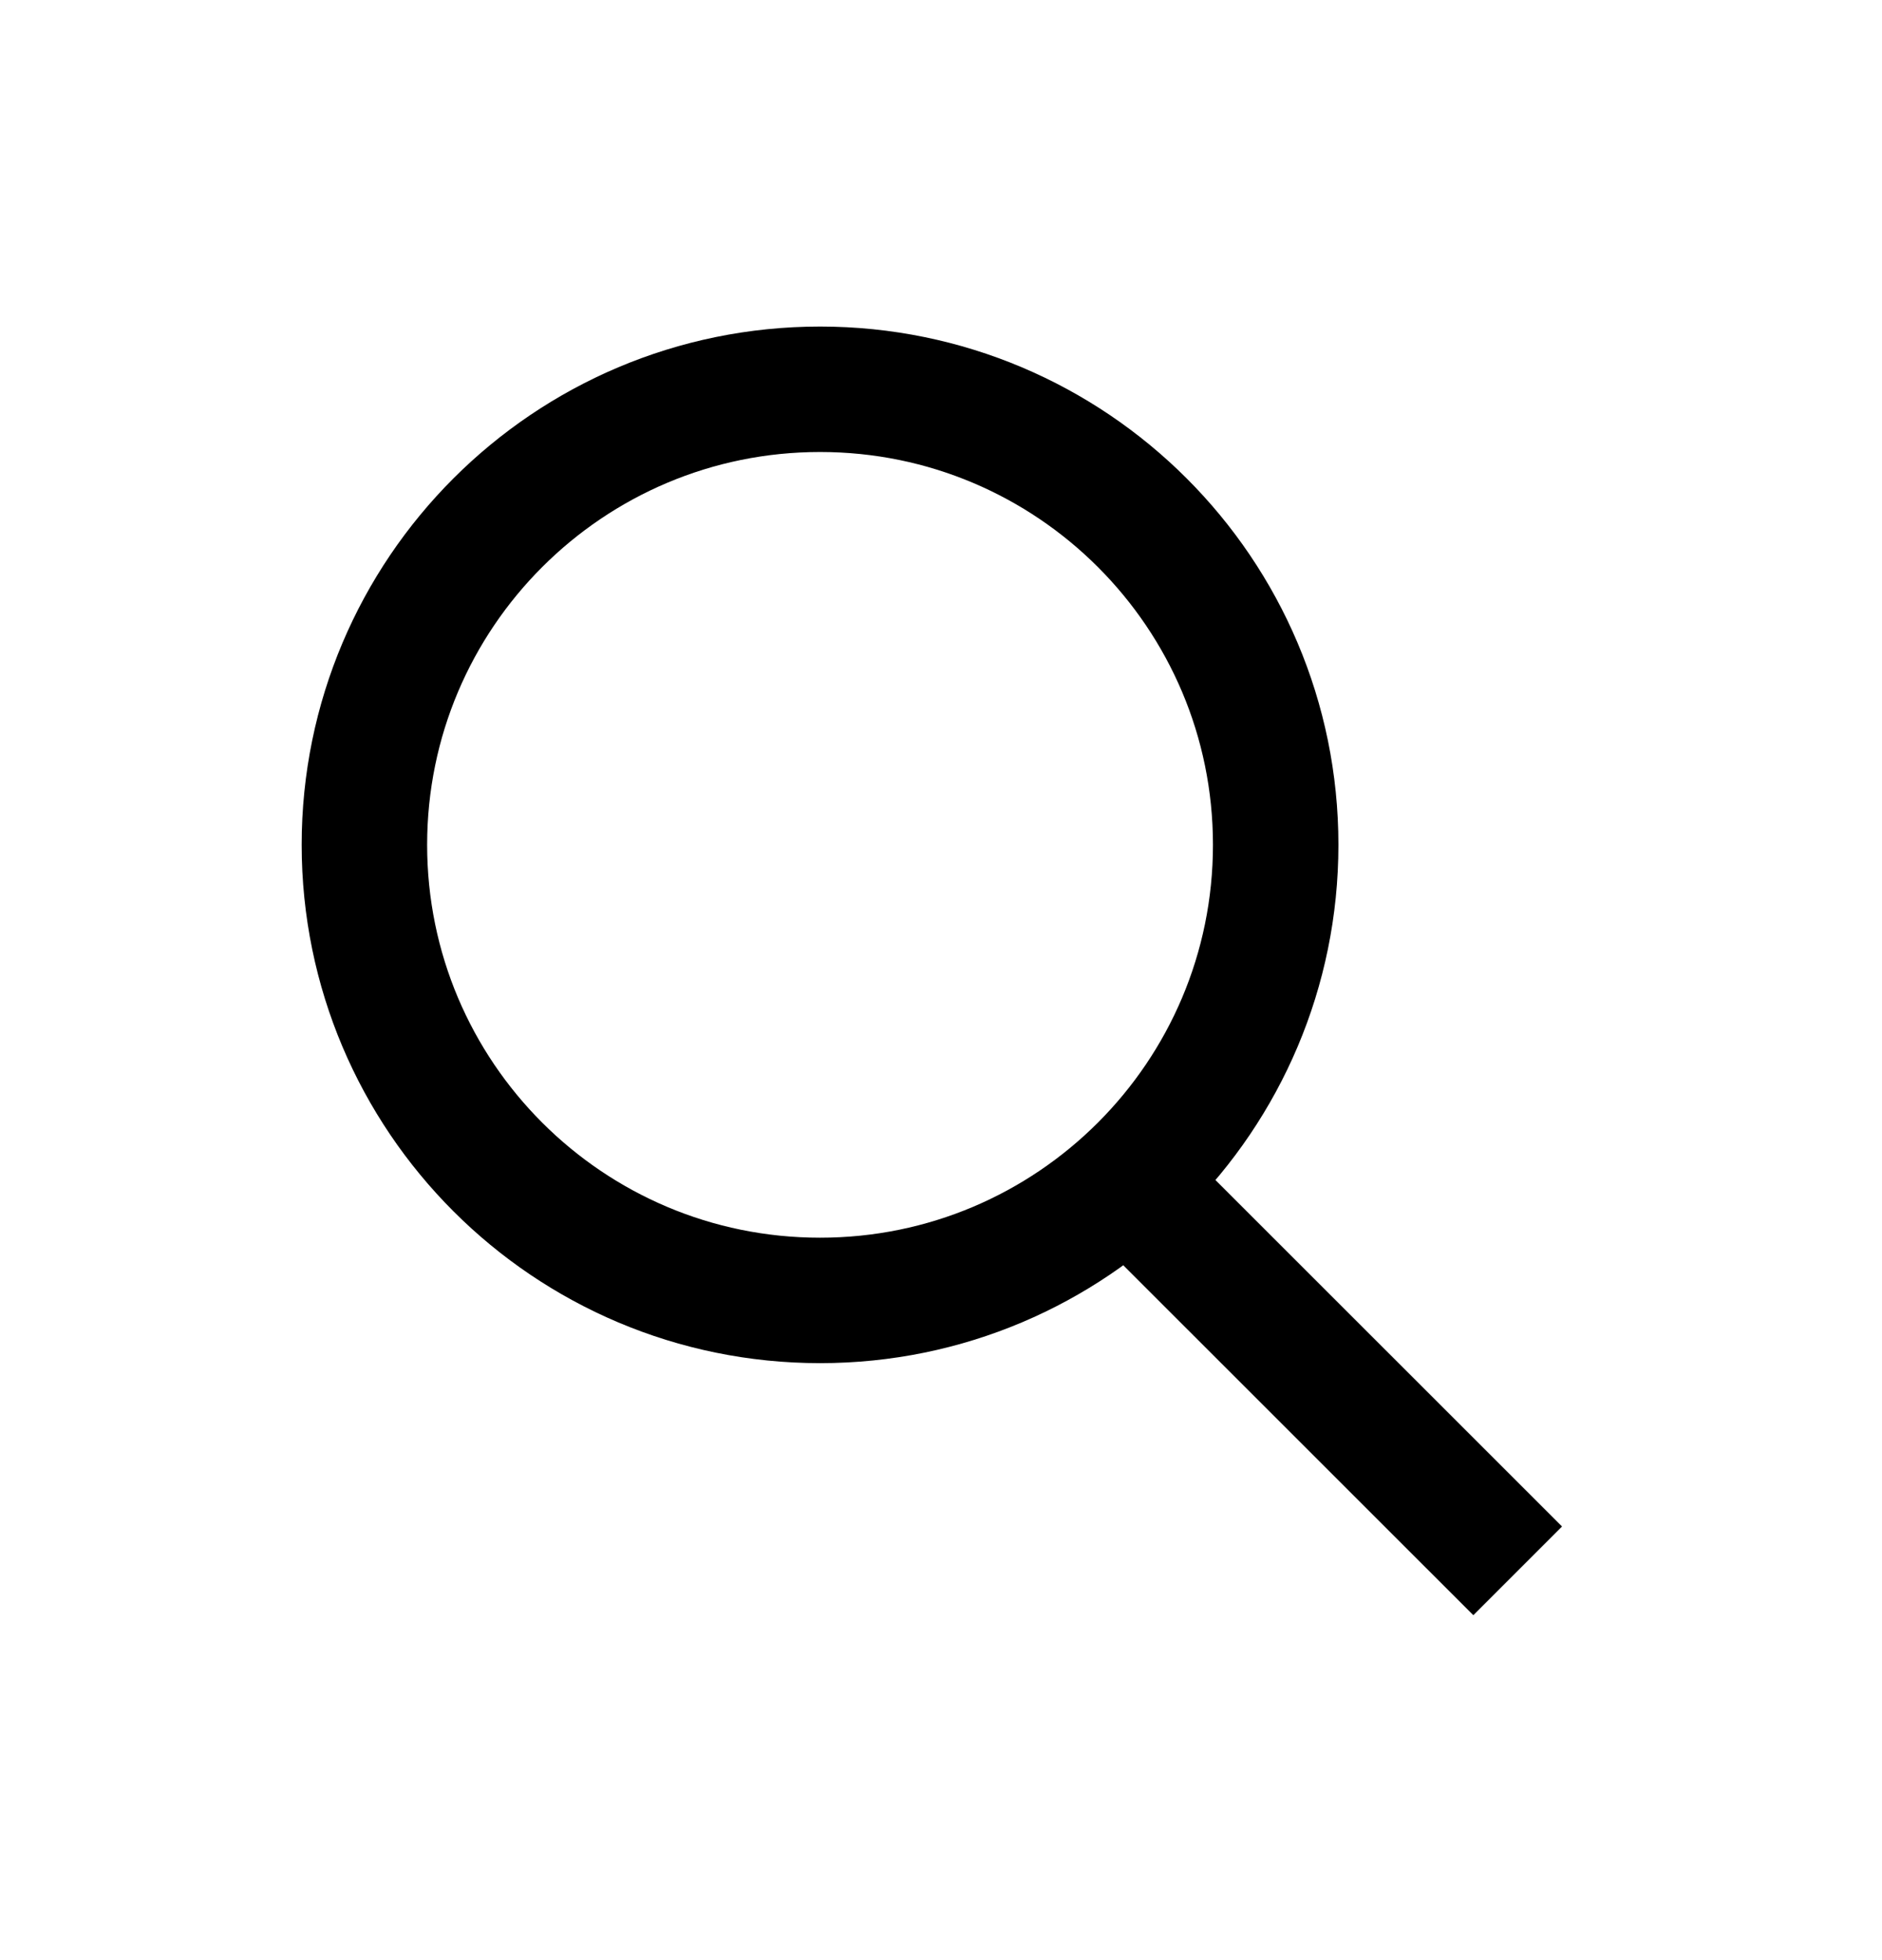 <svg width="24" height="25" viewBox="0 0 24 25" fill="none" xmlns="http://www.w3.org/2000/svg">
<path d="M14.534 15.216L19.354 20.035M10.458 4.965C7.248 4.965 4.647 7.566 4.647 10.775C4.647 13.985 7.248 16.586 10.458 16.586C13.667 16.586 16.268 13.985 16.268 10.775C16.268 7.566 13.667 4.965 10.458 4.965Z" stroke="currentColor" stroke-width="1.6"/>
</svg>
